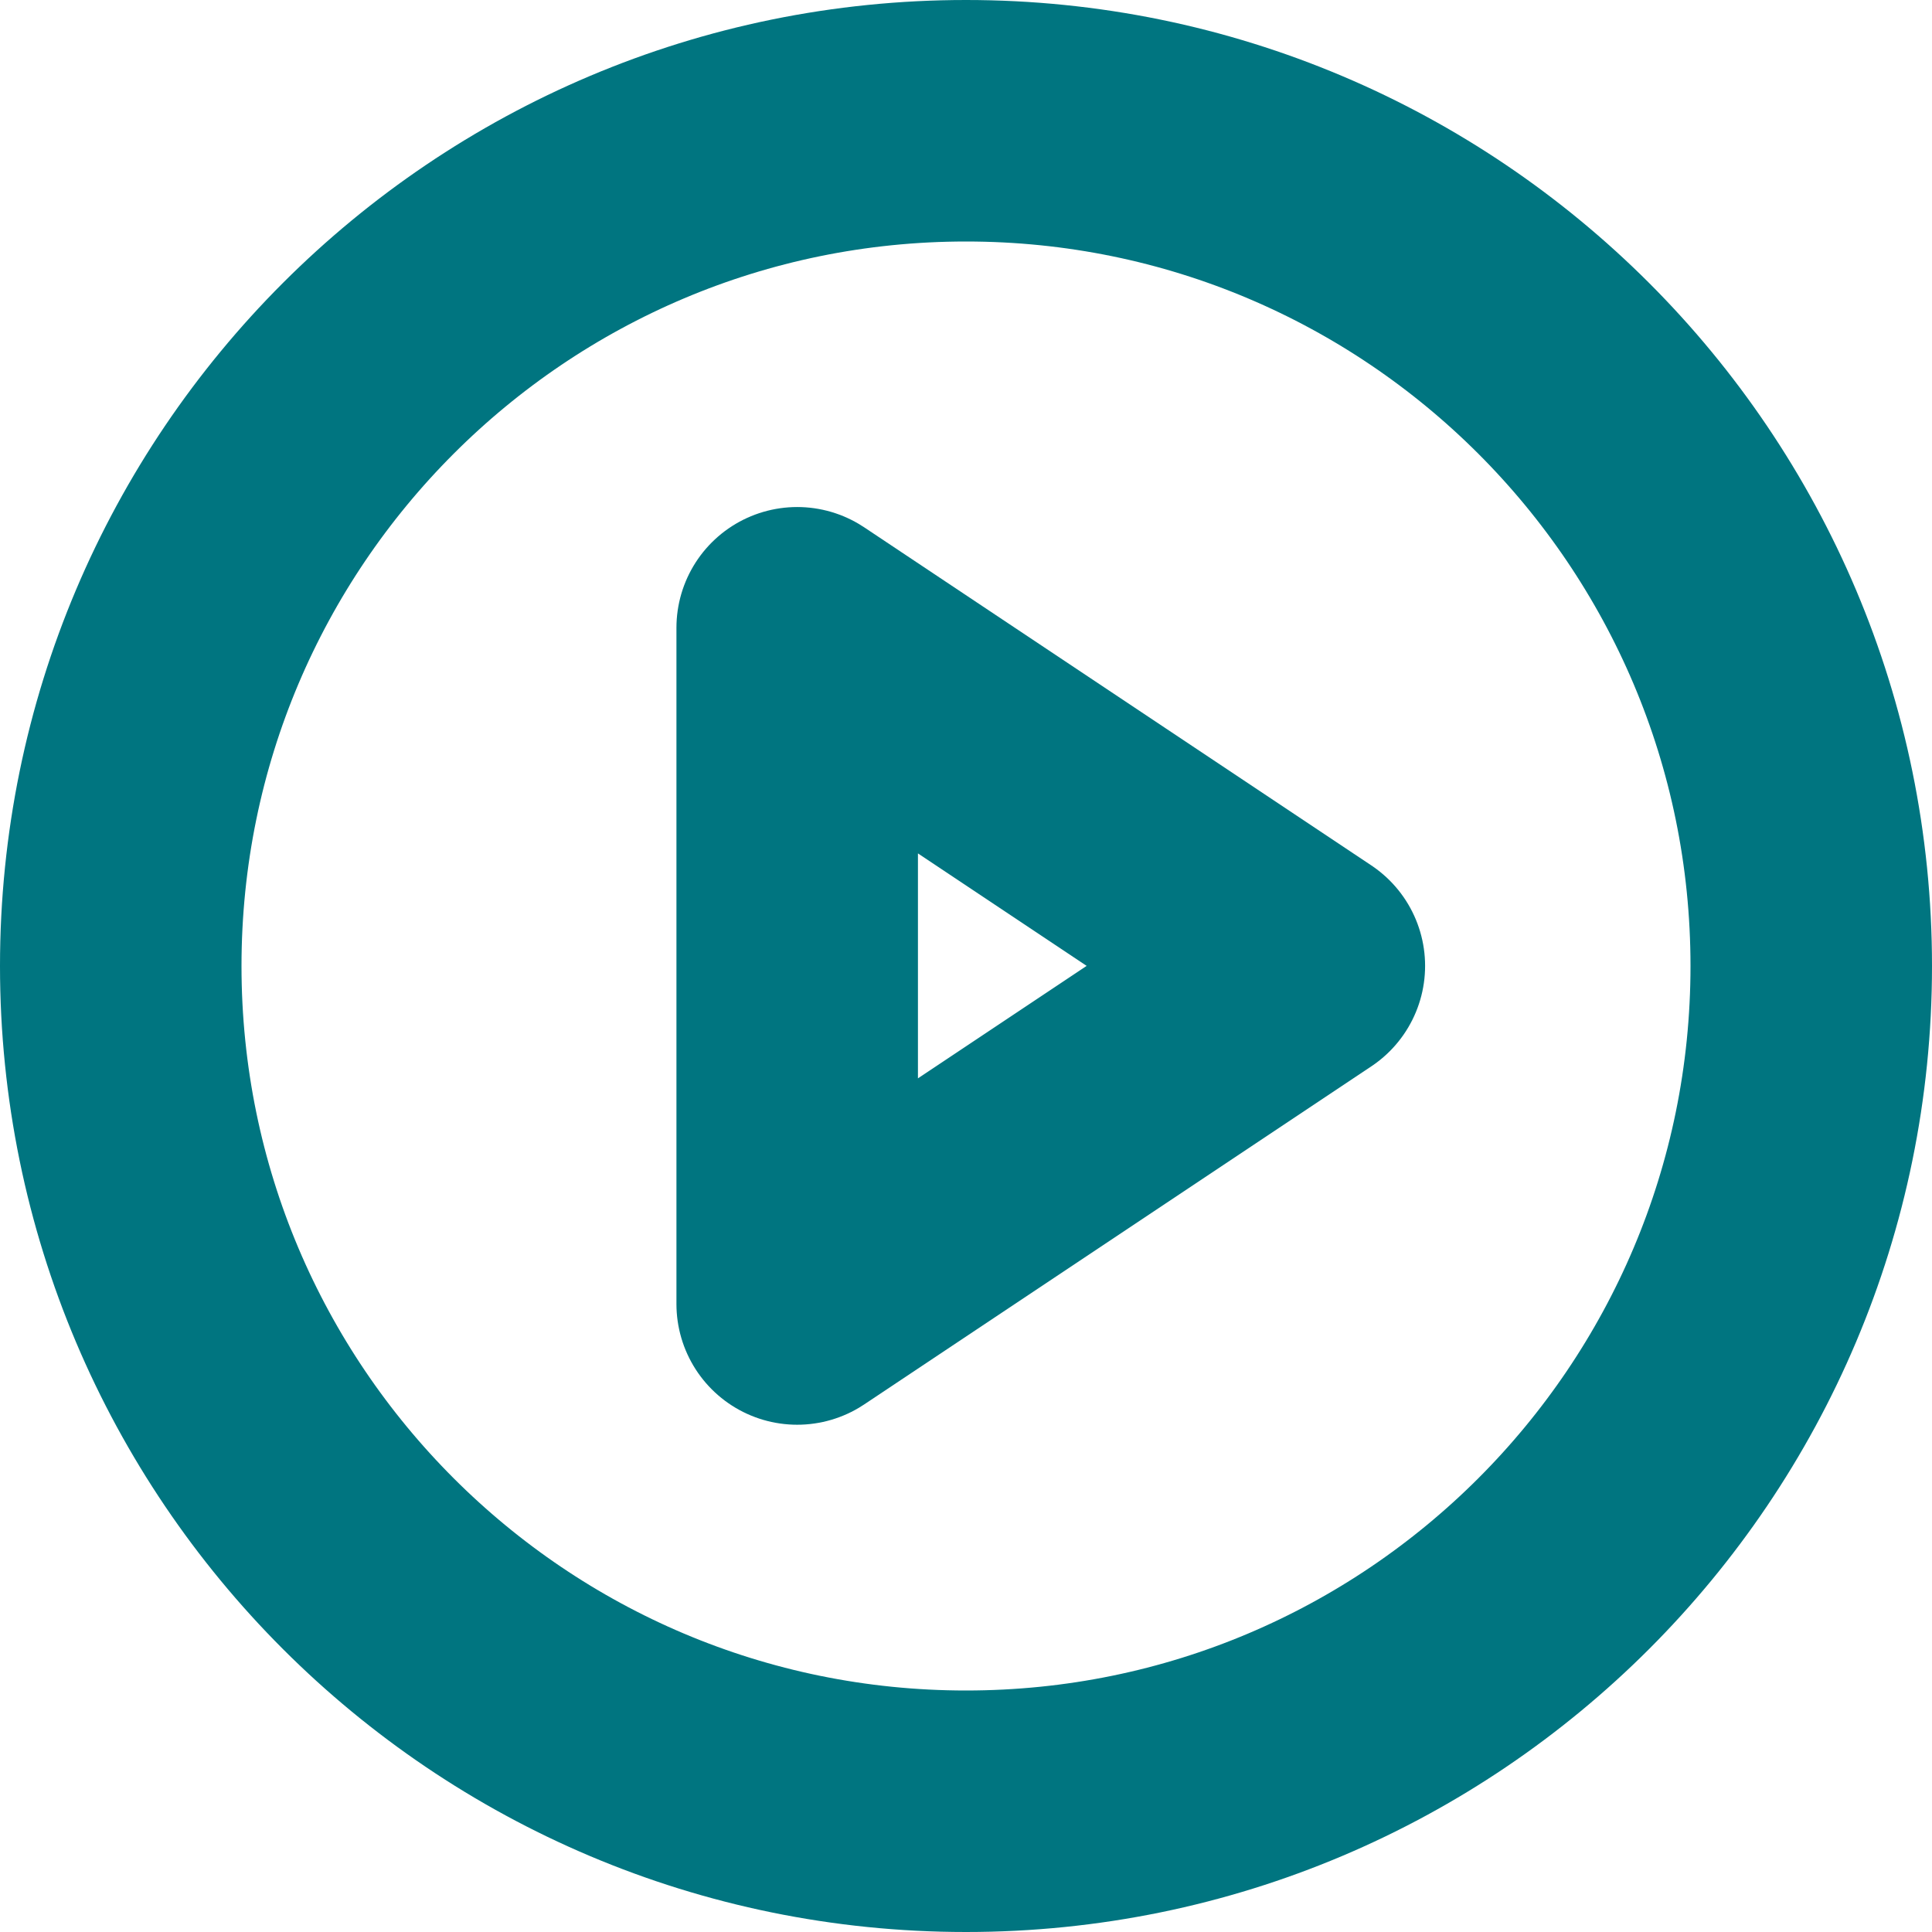 <svg width="16" height="16" viewBox="0 0 16 16" fill="none" xmlns="http://www.w3.org/2000/svg">
<path d="M8 15C11.866 15 15 11.866 15 8C15 4.134 11.866 1 8 1C4.134 1 1 4.134 1 8C1 11.866 4.134 15 8 15Z" stroke="#007580" stroke-width="2" stroke-linecap="round" stroke-linejoin="round"/>
<path d="M6.602 5.199L10.802 7.999L6.602 10.799V5.199Z" stroke="#007580" stroke-width="2" stroke-linecap="round" stroke-linejoin="round"/>
</svg>
